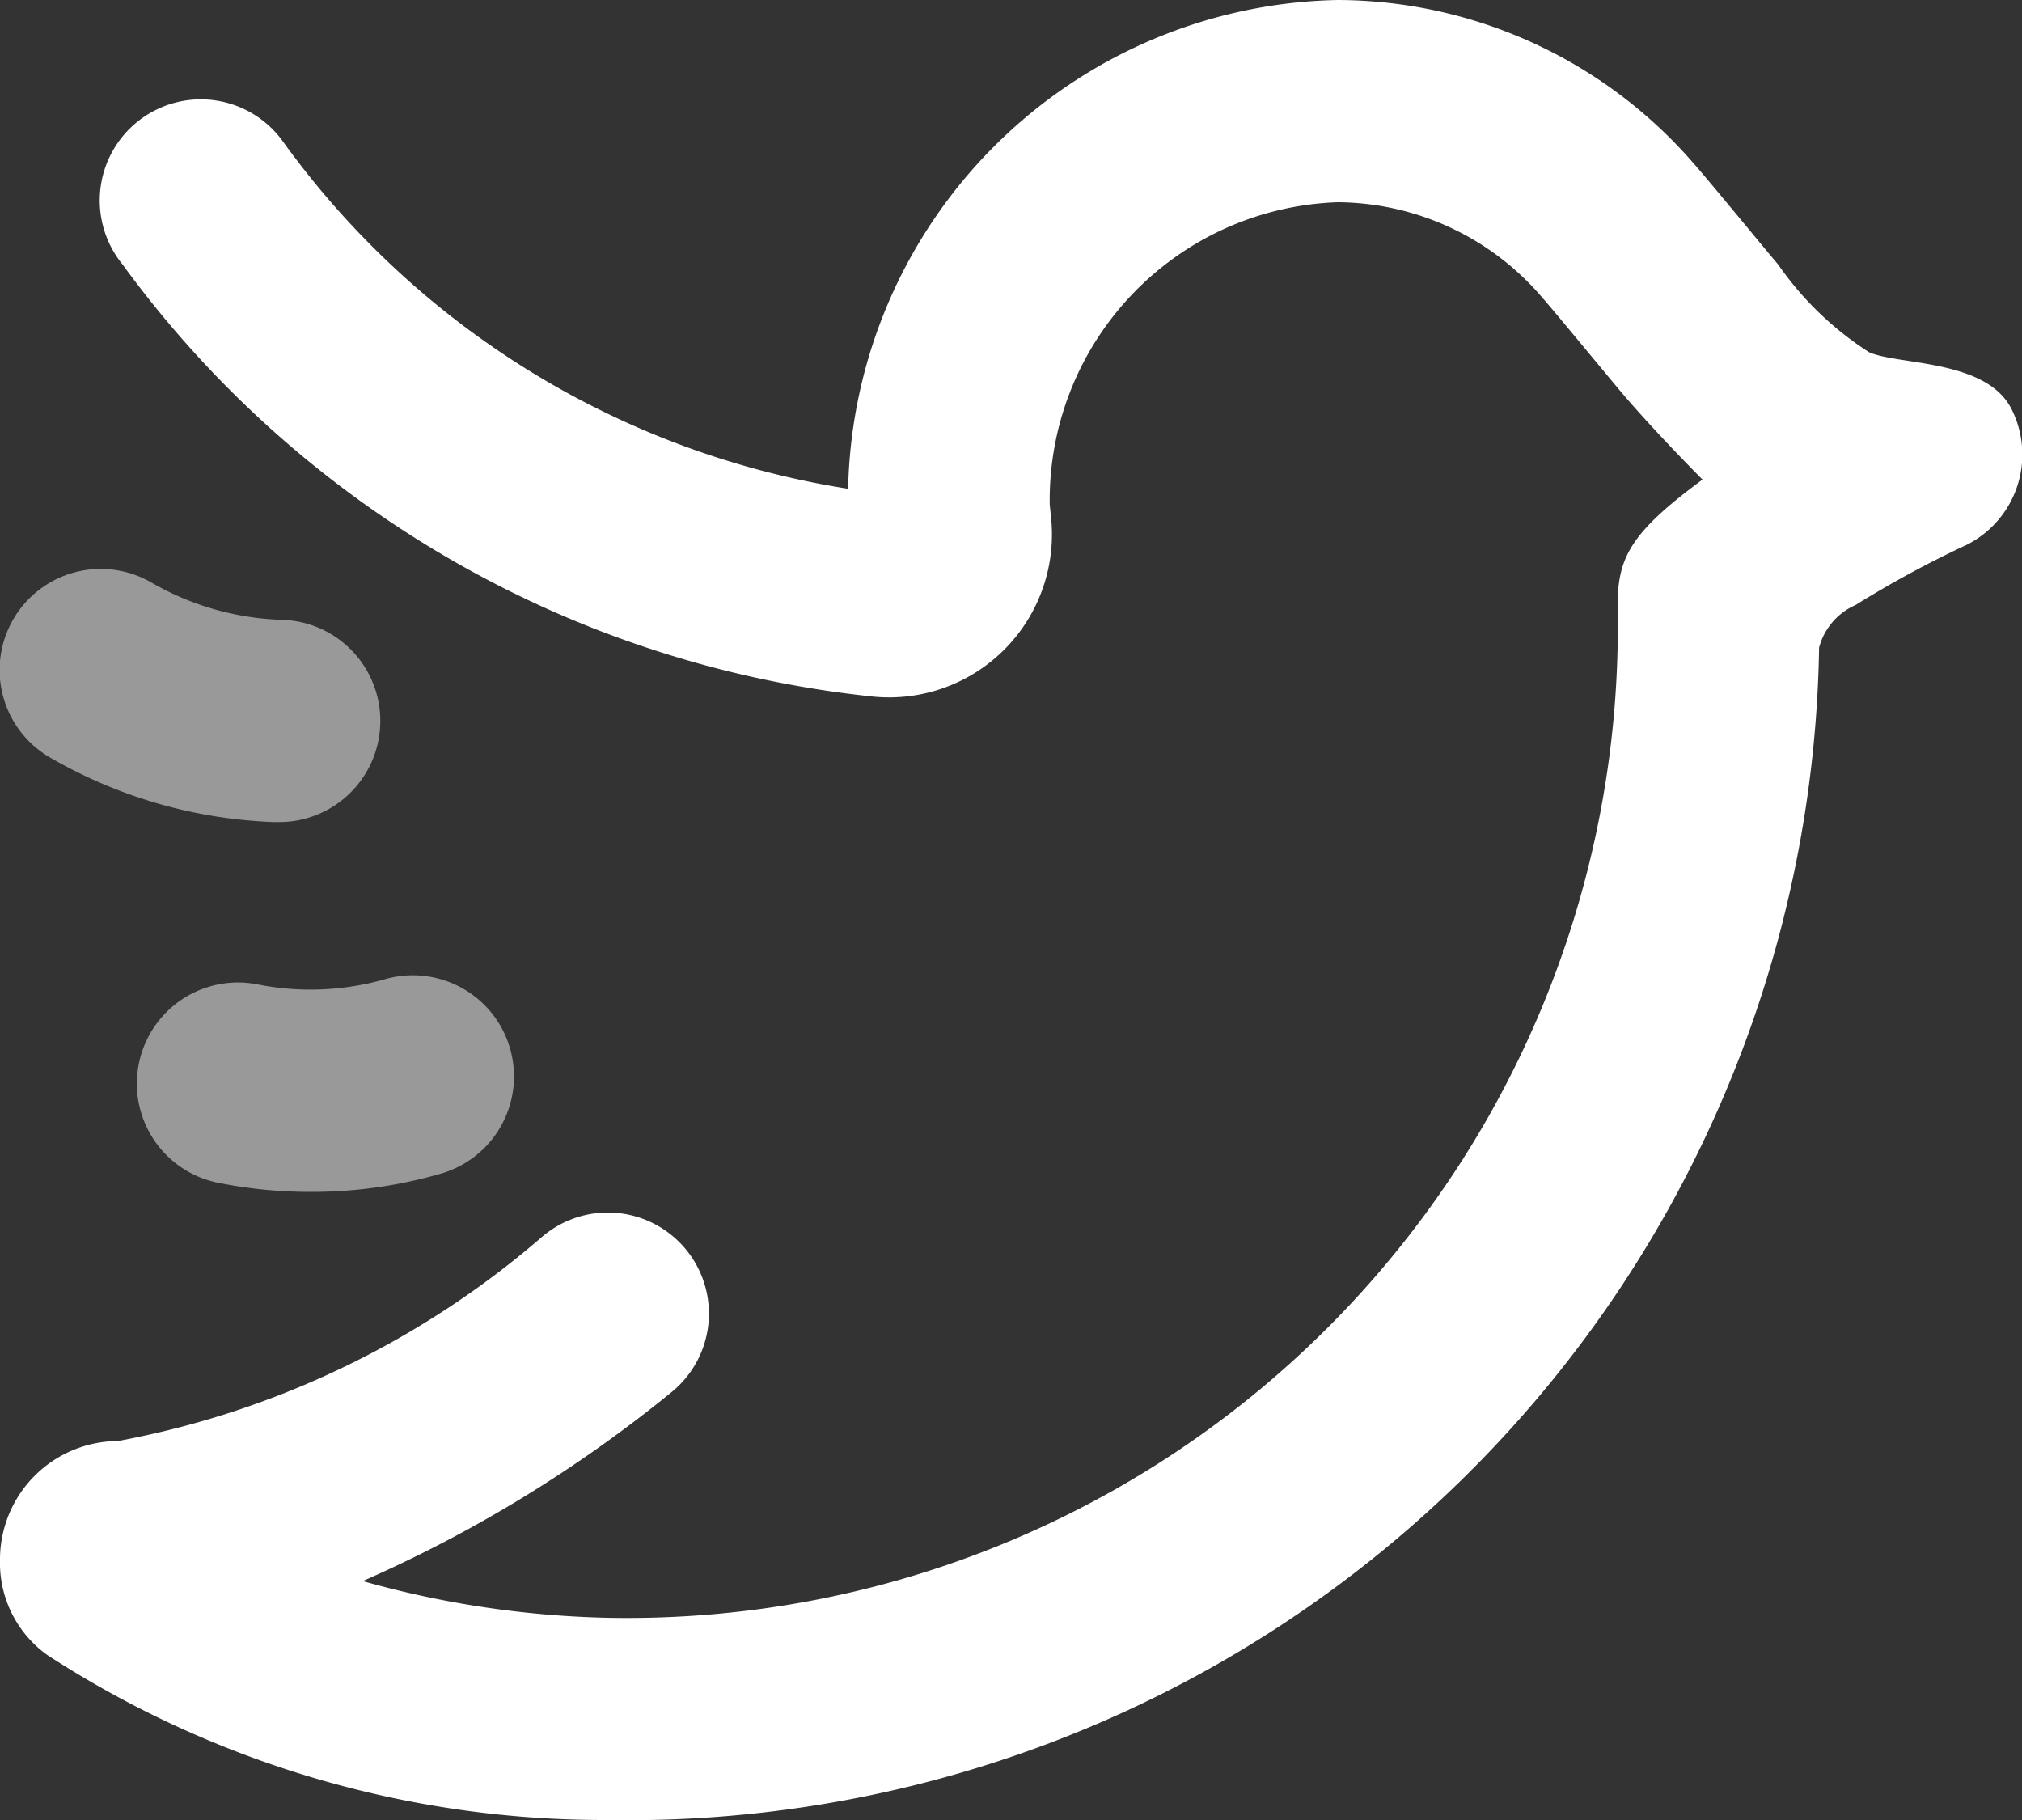 <svg xmlns="http://www.w3.org/2000/svg" width="20" height="18" viewBox="0 0 20 18">

    <rect x="0" y="0" width="20" height="18" fill="#333333" stroke="none"/>

    <g transform="translate(-2 -3)">
        <path fill="#fff" opacity="0.5"
            d="M2.152,6.067a1,1,0,0,1,.4-1.96A2.679,2.679,0,0,0,3.8,4.056a1,1,0,0,1,.563,1.92,4.589,4.589,0,0,1-1.294.182A4.632,4.632,0,0,1,2.152,6.067ZM2.7,2.5A4.763,4.763,0,0,1,.5,1.866,1,1,0,1,1,1.5.134,2.754,2.754,0,0,0,2.778.5a1,1,0,0,1-.037,2Z"
            transform="translate(2.002 8.63)" />
        <path fill="#fff"
            d="M18.355,5.983a.638.638,0,0,0-.362.422A11.783,11.783,0,0,1,6,18,10.111,10.111,0,0,1,.469,16.369,1.119,1.119,0,0,1,0,15.43a1.172,1.172,0,0,1,1.167-1.178,8.9,8.9,0,0,0,4.2-2.024,1,1,0,1,1,1.271,1.544,13.276,13.276,0,0,1-3.05,1.865A9.67,9.67,0,0,0,6,16,9.8,9.8,0,0,0,16,6c0-.477.114-.722.84-1.257,0,0-.437-.437-.77-.825-.146-.171-.707-.854-.816-.976A2.68,2.68,0,0,0,13.231,2a2.949,2.949,0,0,0-2.848,2.99l.013.127a1.611,1.611,0,0,1-1.8,1.768A10.541,10.541,0,0,1,1.211,2.614,1,1,0,1,1,2.789,1.386a8.524,8.524,0,0,0,5.6,3.448A4.94,4.94,0,0,1,13.231,0a4.675,4.675,0,0,1,3.514,1.608c.144.161.723.868.843,1.008a3.187,3.187,0,0,0,.9.868c.29.128,1.159.068,1.408.561a1,1,0,0,1-.442,1.343A10.306,10.306,0,0,0,18.355,5.983Z"
            transform="translate(2 3)" />
    </g>
</svg>